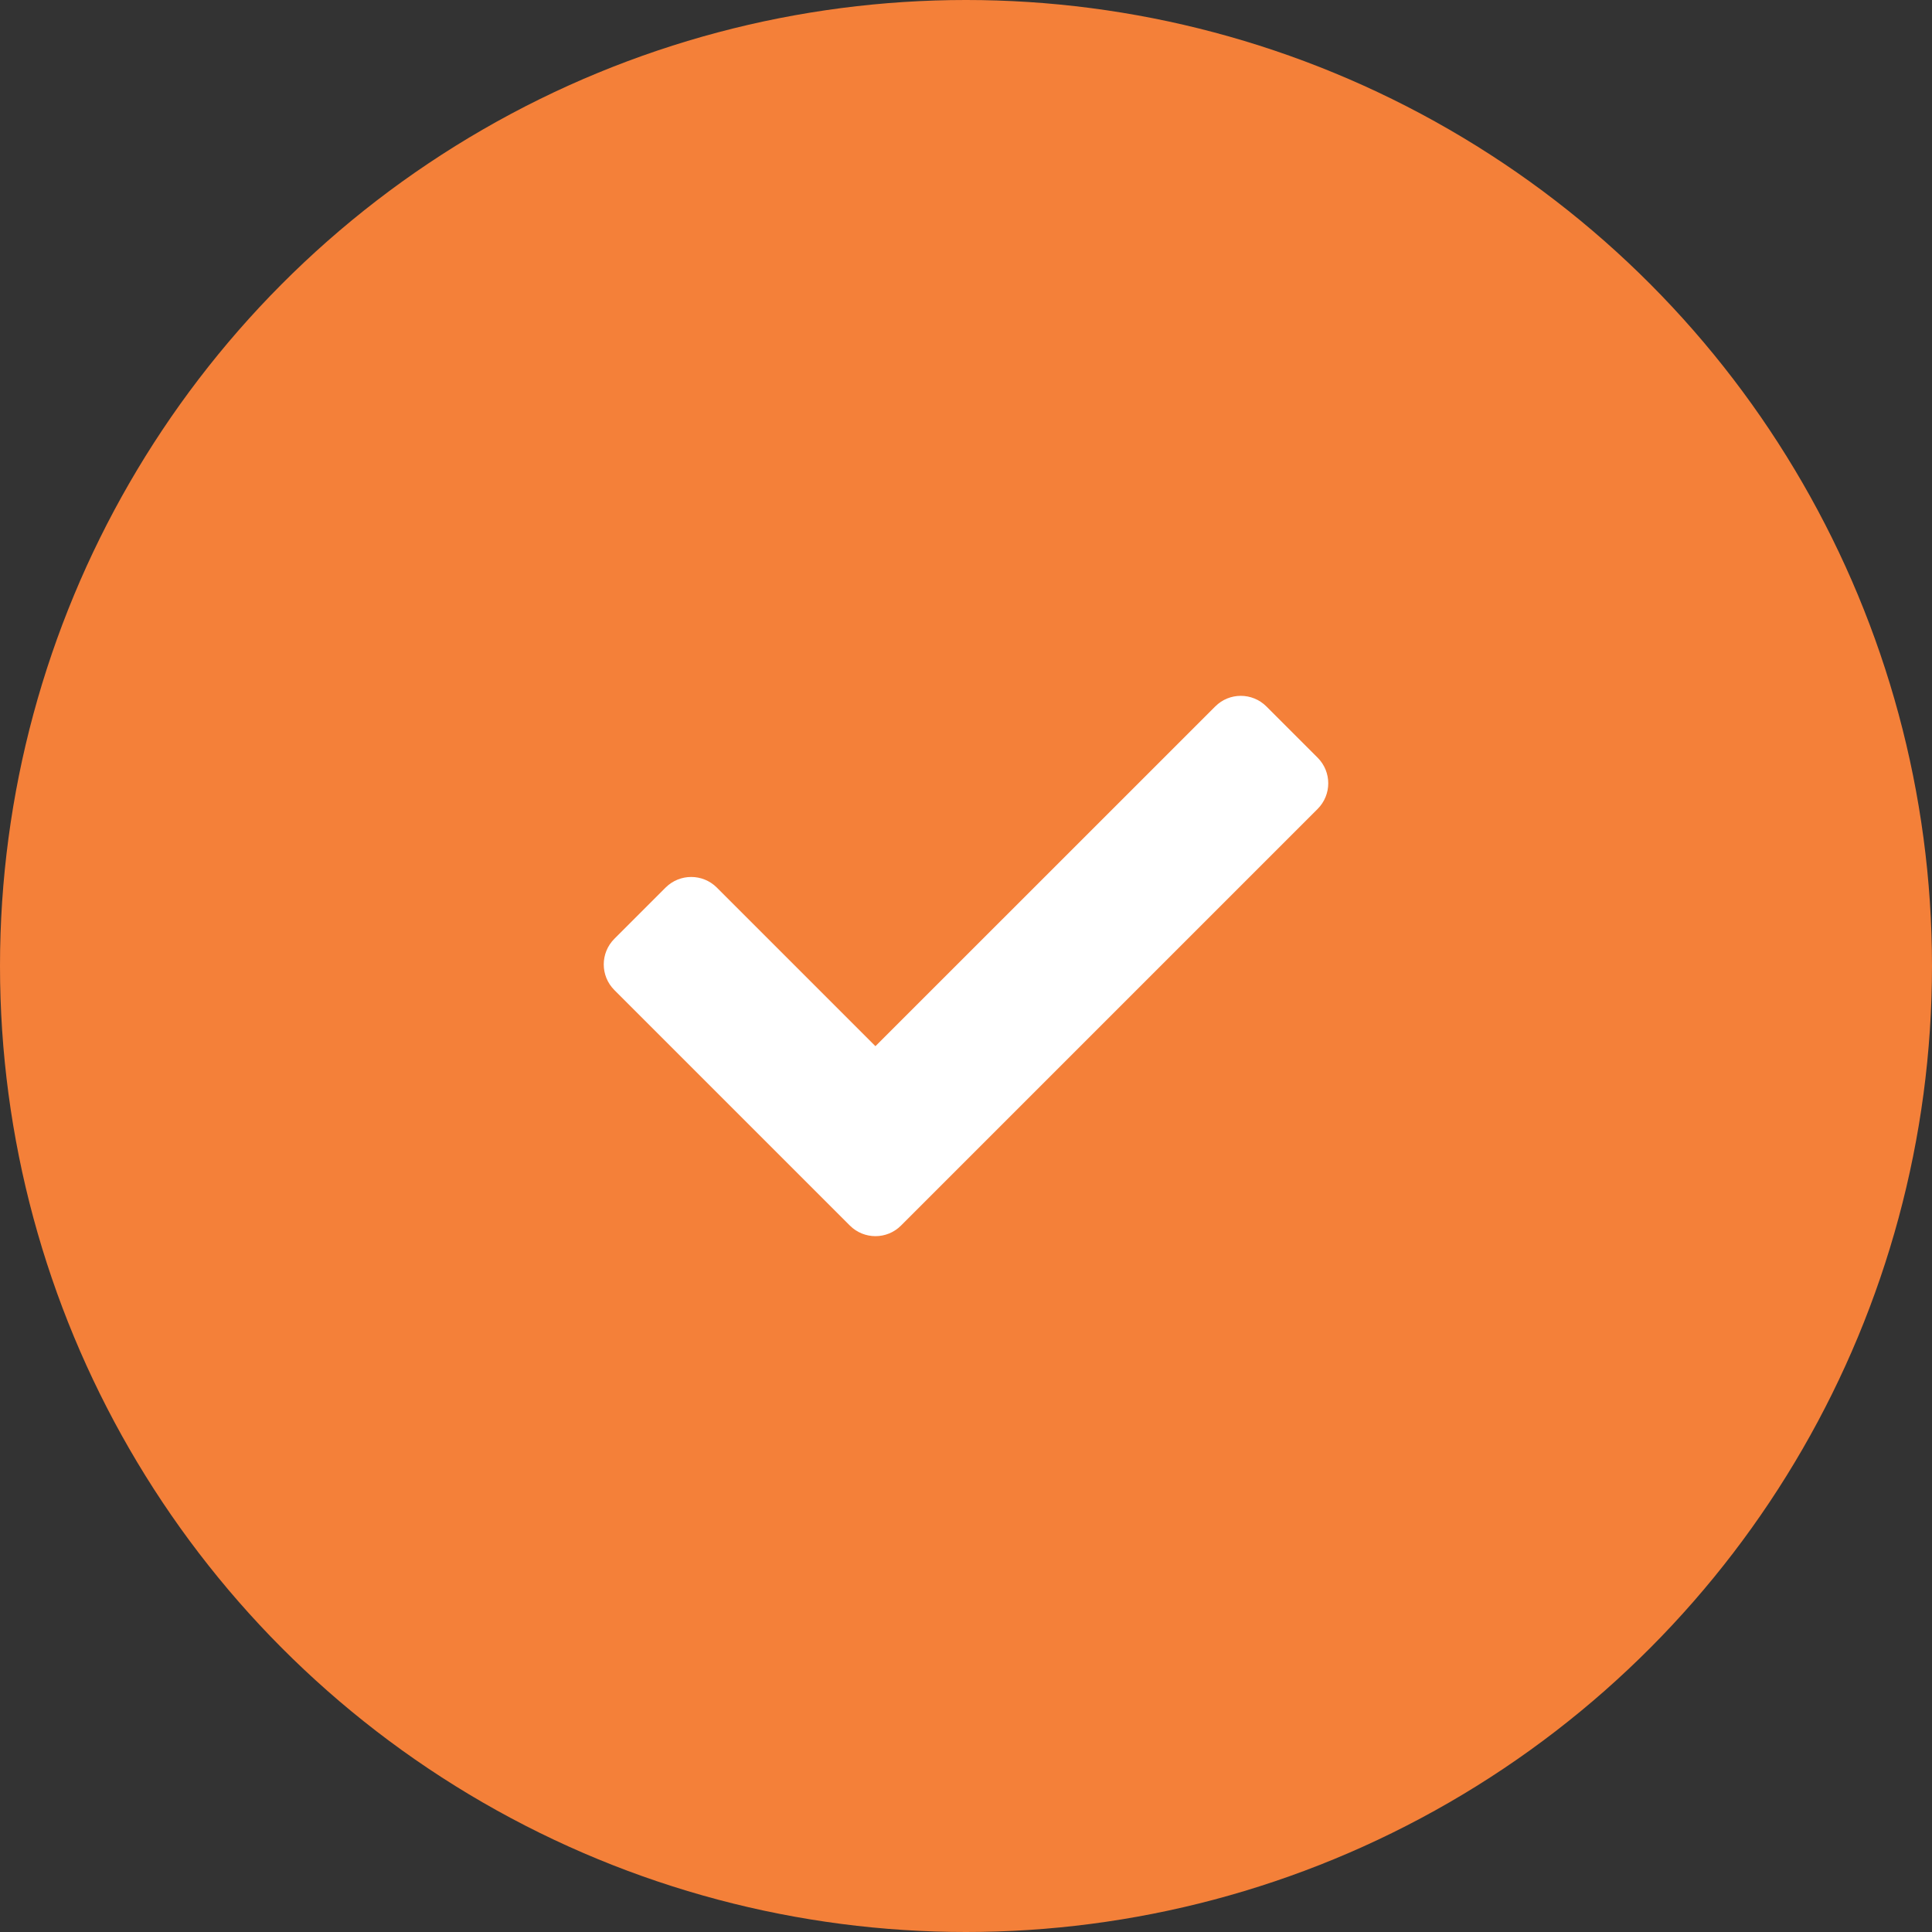 <svg width="24" height="24" viewBox="0 0 24 24" fill="none" xmlns="http://www.w3.org/2000/svg">
<rect x="0" y="0" width="24" height="24" fill="#333333" stroke="none"/>
<circle cx="12" cy="12" r="12" fill="#F48039"/>
<g clip-path="url(#clip0)">
<path d="M10.557 15.224L7.632 12.299C7.456 12.123 7.456 11.838 7.632 11.662L8.268 11.026C8.444 10.85 8.729 10.85 8.905 11.026L10.875 12.996L15.096 8.776C15.271 8.6 15.556 8.6 15.732 8.776L16.368 9.412C16.544 9.588 16.544 9.873 16.368 10.049L11.193 15.224C11.018 15.4 10.733 15.4 10.557 15.224V15.224Z" fill="white"/>
</g>
<defs>
<clipPath id="clip0">
<rect width="9" height="9" fill="white" transform="translate(7.5 7.5)"/>
</clipPath>
</defs>
</svg>
